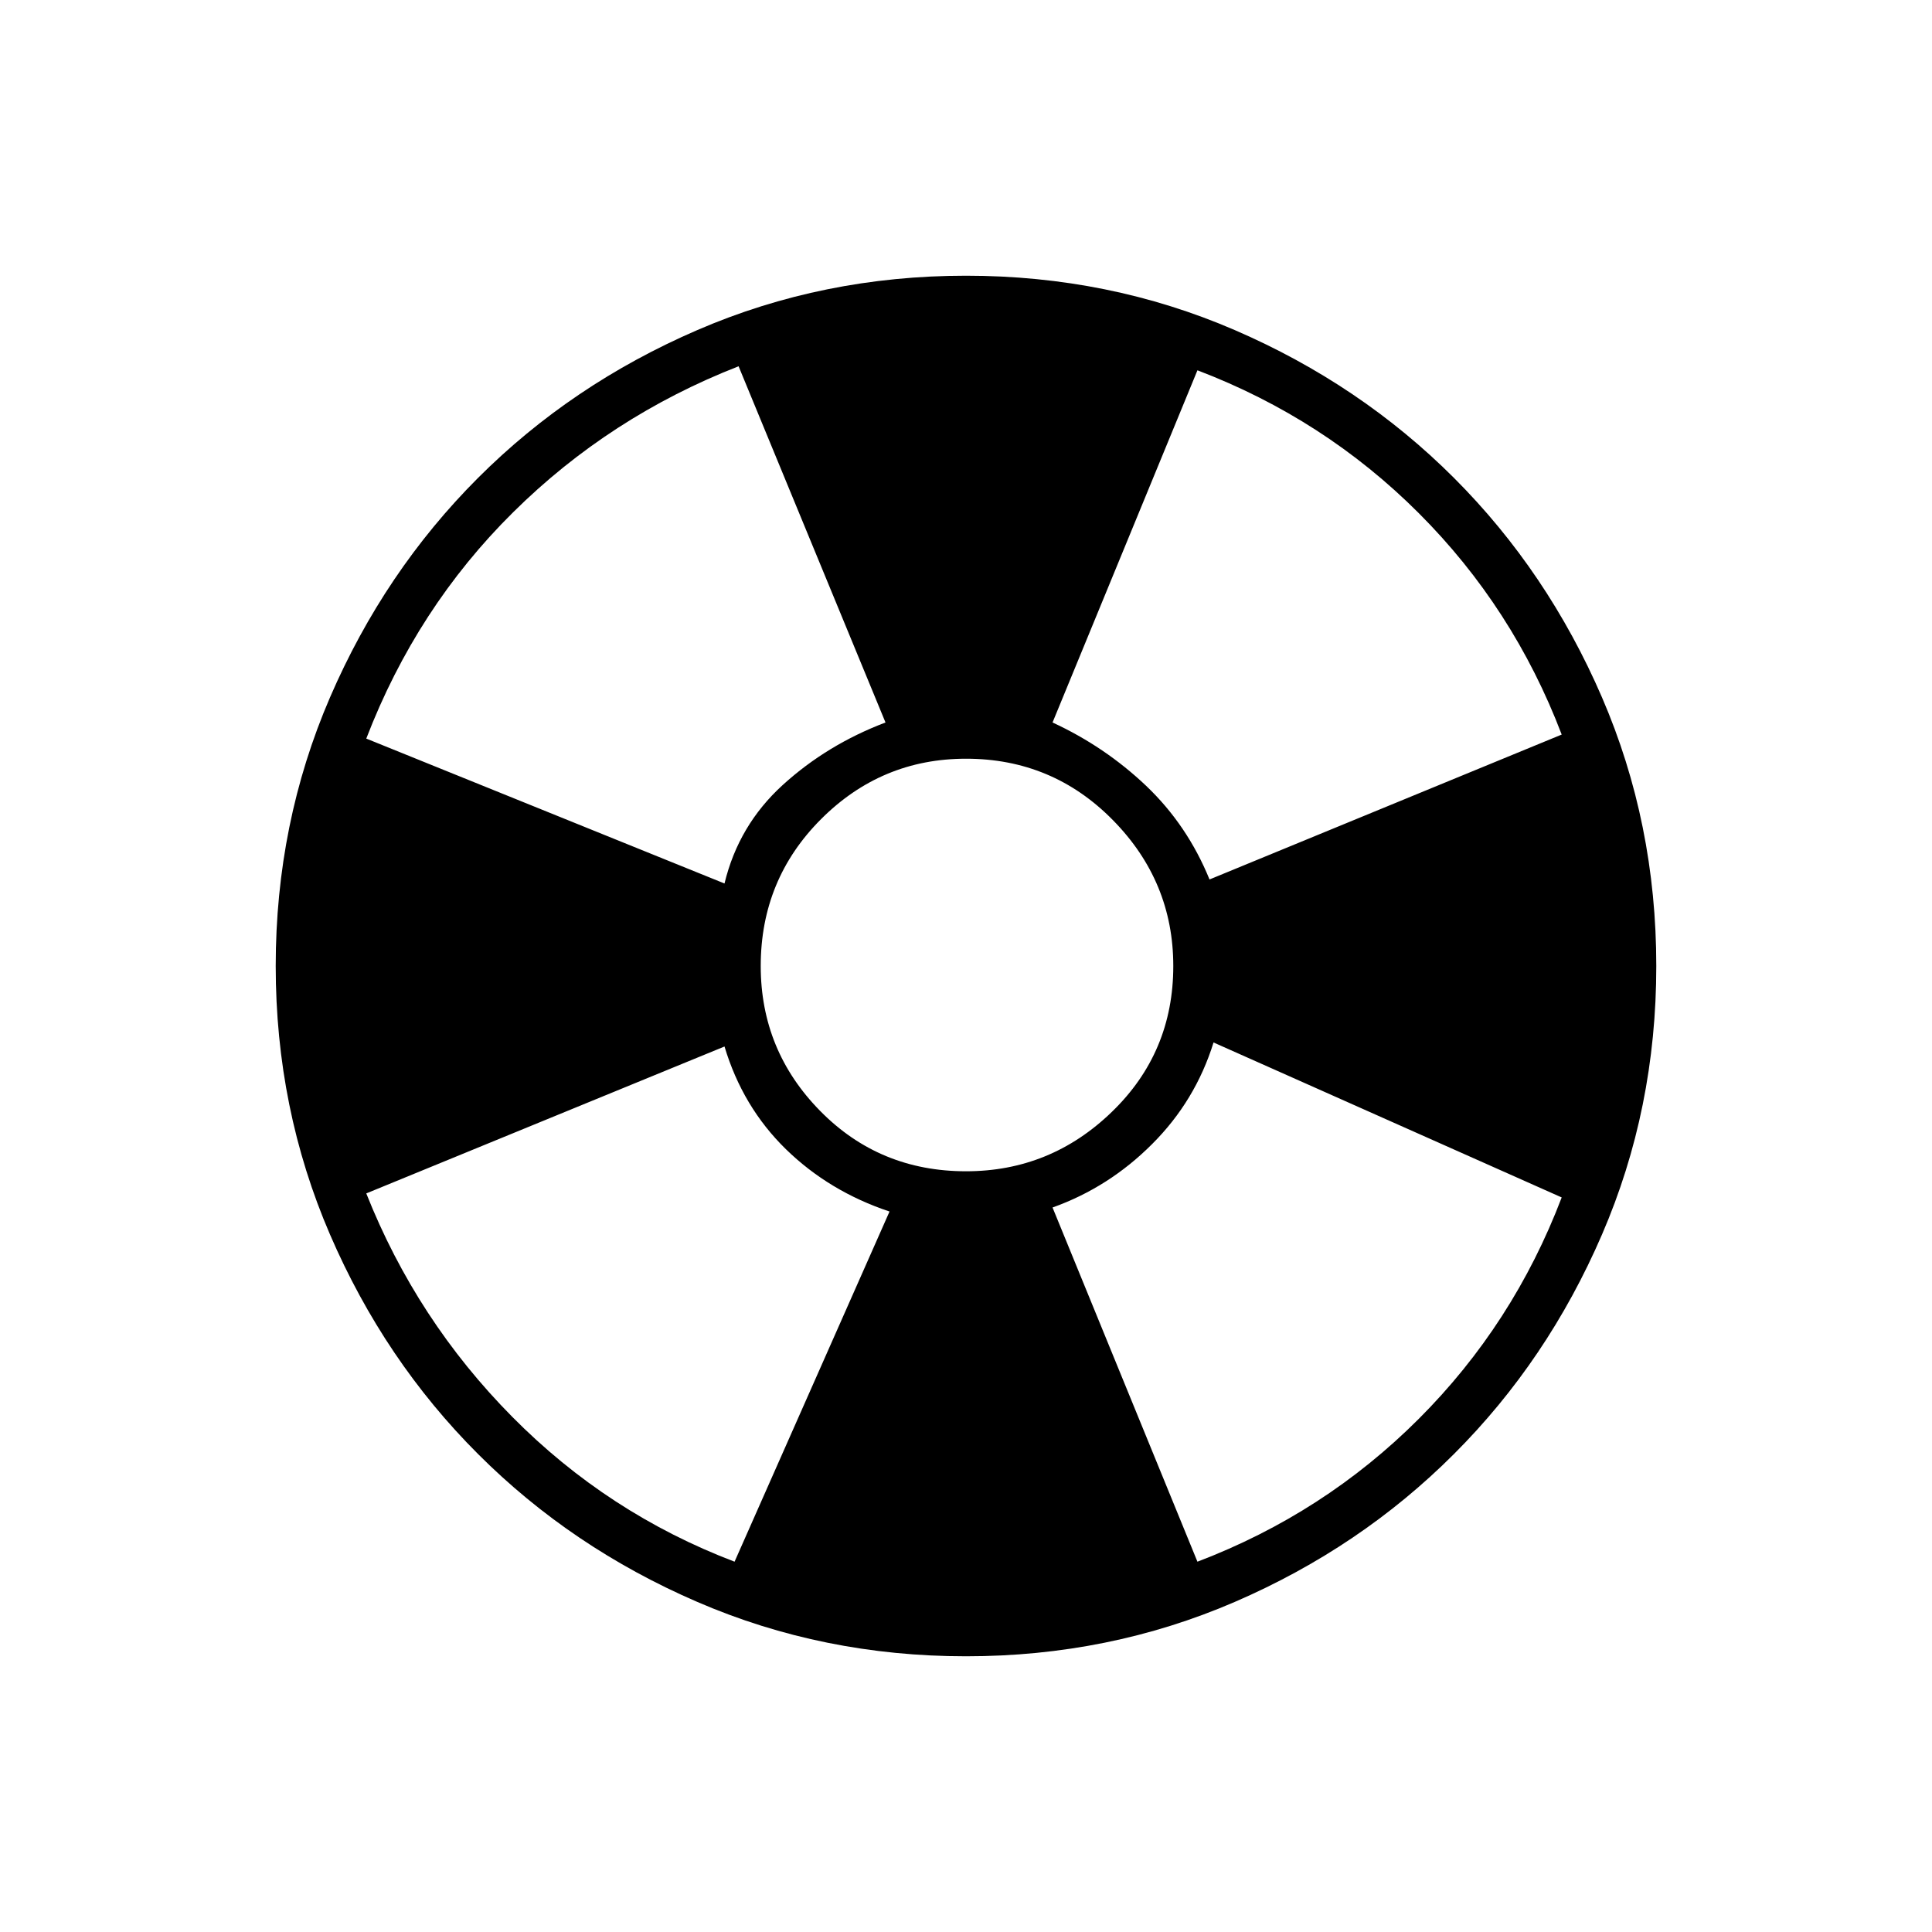 <svg xmlns="http://www.w3.org/2000/svg" height="24" width="24"><path d="M19.4 9.125Q18.8 7.55 17.625 6.375Q16.45 5.2 14.875 4.6L13.075 8.975Q13.725 9.275 14.238 9.762Q14.75 10.25 15.025 10.925ZM9.175 4.55Q7.575 5.175 6.375 6.363Q5.175 7.55 4.55 9.175L9 10.975Q9.175 10.25 9.725 9.75Q10.275 9.25 11 8.975ZM4.55 14.825Q5.175 16.4 6.363 17.6Q7.55 18.8 9.125 19.4L11.05 15.05Q10.3 14.8 9.762 14.275Q9.225 13.75 9 13ZM14.875 19.4Q16.45 18.8 17.625 17.625Q18.8 16.45 19.4 14.875L15.075 12.95Q14.85 13.675 14.312 14.212Q13.775 14.75 13.075 15ZM12 20.575Q10.225 20.575 8.663 19.9Q7.1 19.225 5.938 18.062Q4.775 16.9 4.1 15.337Q3.425 13.775 3.425 12Q3.425 10.225 4.1 8.662Q4.775 7.1 5.938 5.937Q7.1 4.775 8.663 4.1Q10.225 3.425 12 3.425Q13.775 3.425 15.338 4.1Q16.9 4.775 18.062 5.937Q19.225 7.1 19.9 8.662Q20.575 10.225 20.575 12Q20.575 13.775 19.9 15.337Q19.225 16.9 18.062 18.062Q16.9 19.225 15.338 19.9Q13.775 20.575 12 20.575ZM12 14.55Q13.05 14.55 13.812 13.812Q14.575 13.075 14.575 12Q14.575 10.95 13.825 10.188Q13.075 9.425 12 9.425Q10.95 9.425 10.2 10.175Q9.45 10.925 9.45 12Q9.45 13.05 10.188 13.8Q10.925 14.55 12 14.55Z"/></svg>